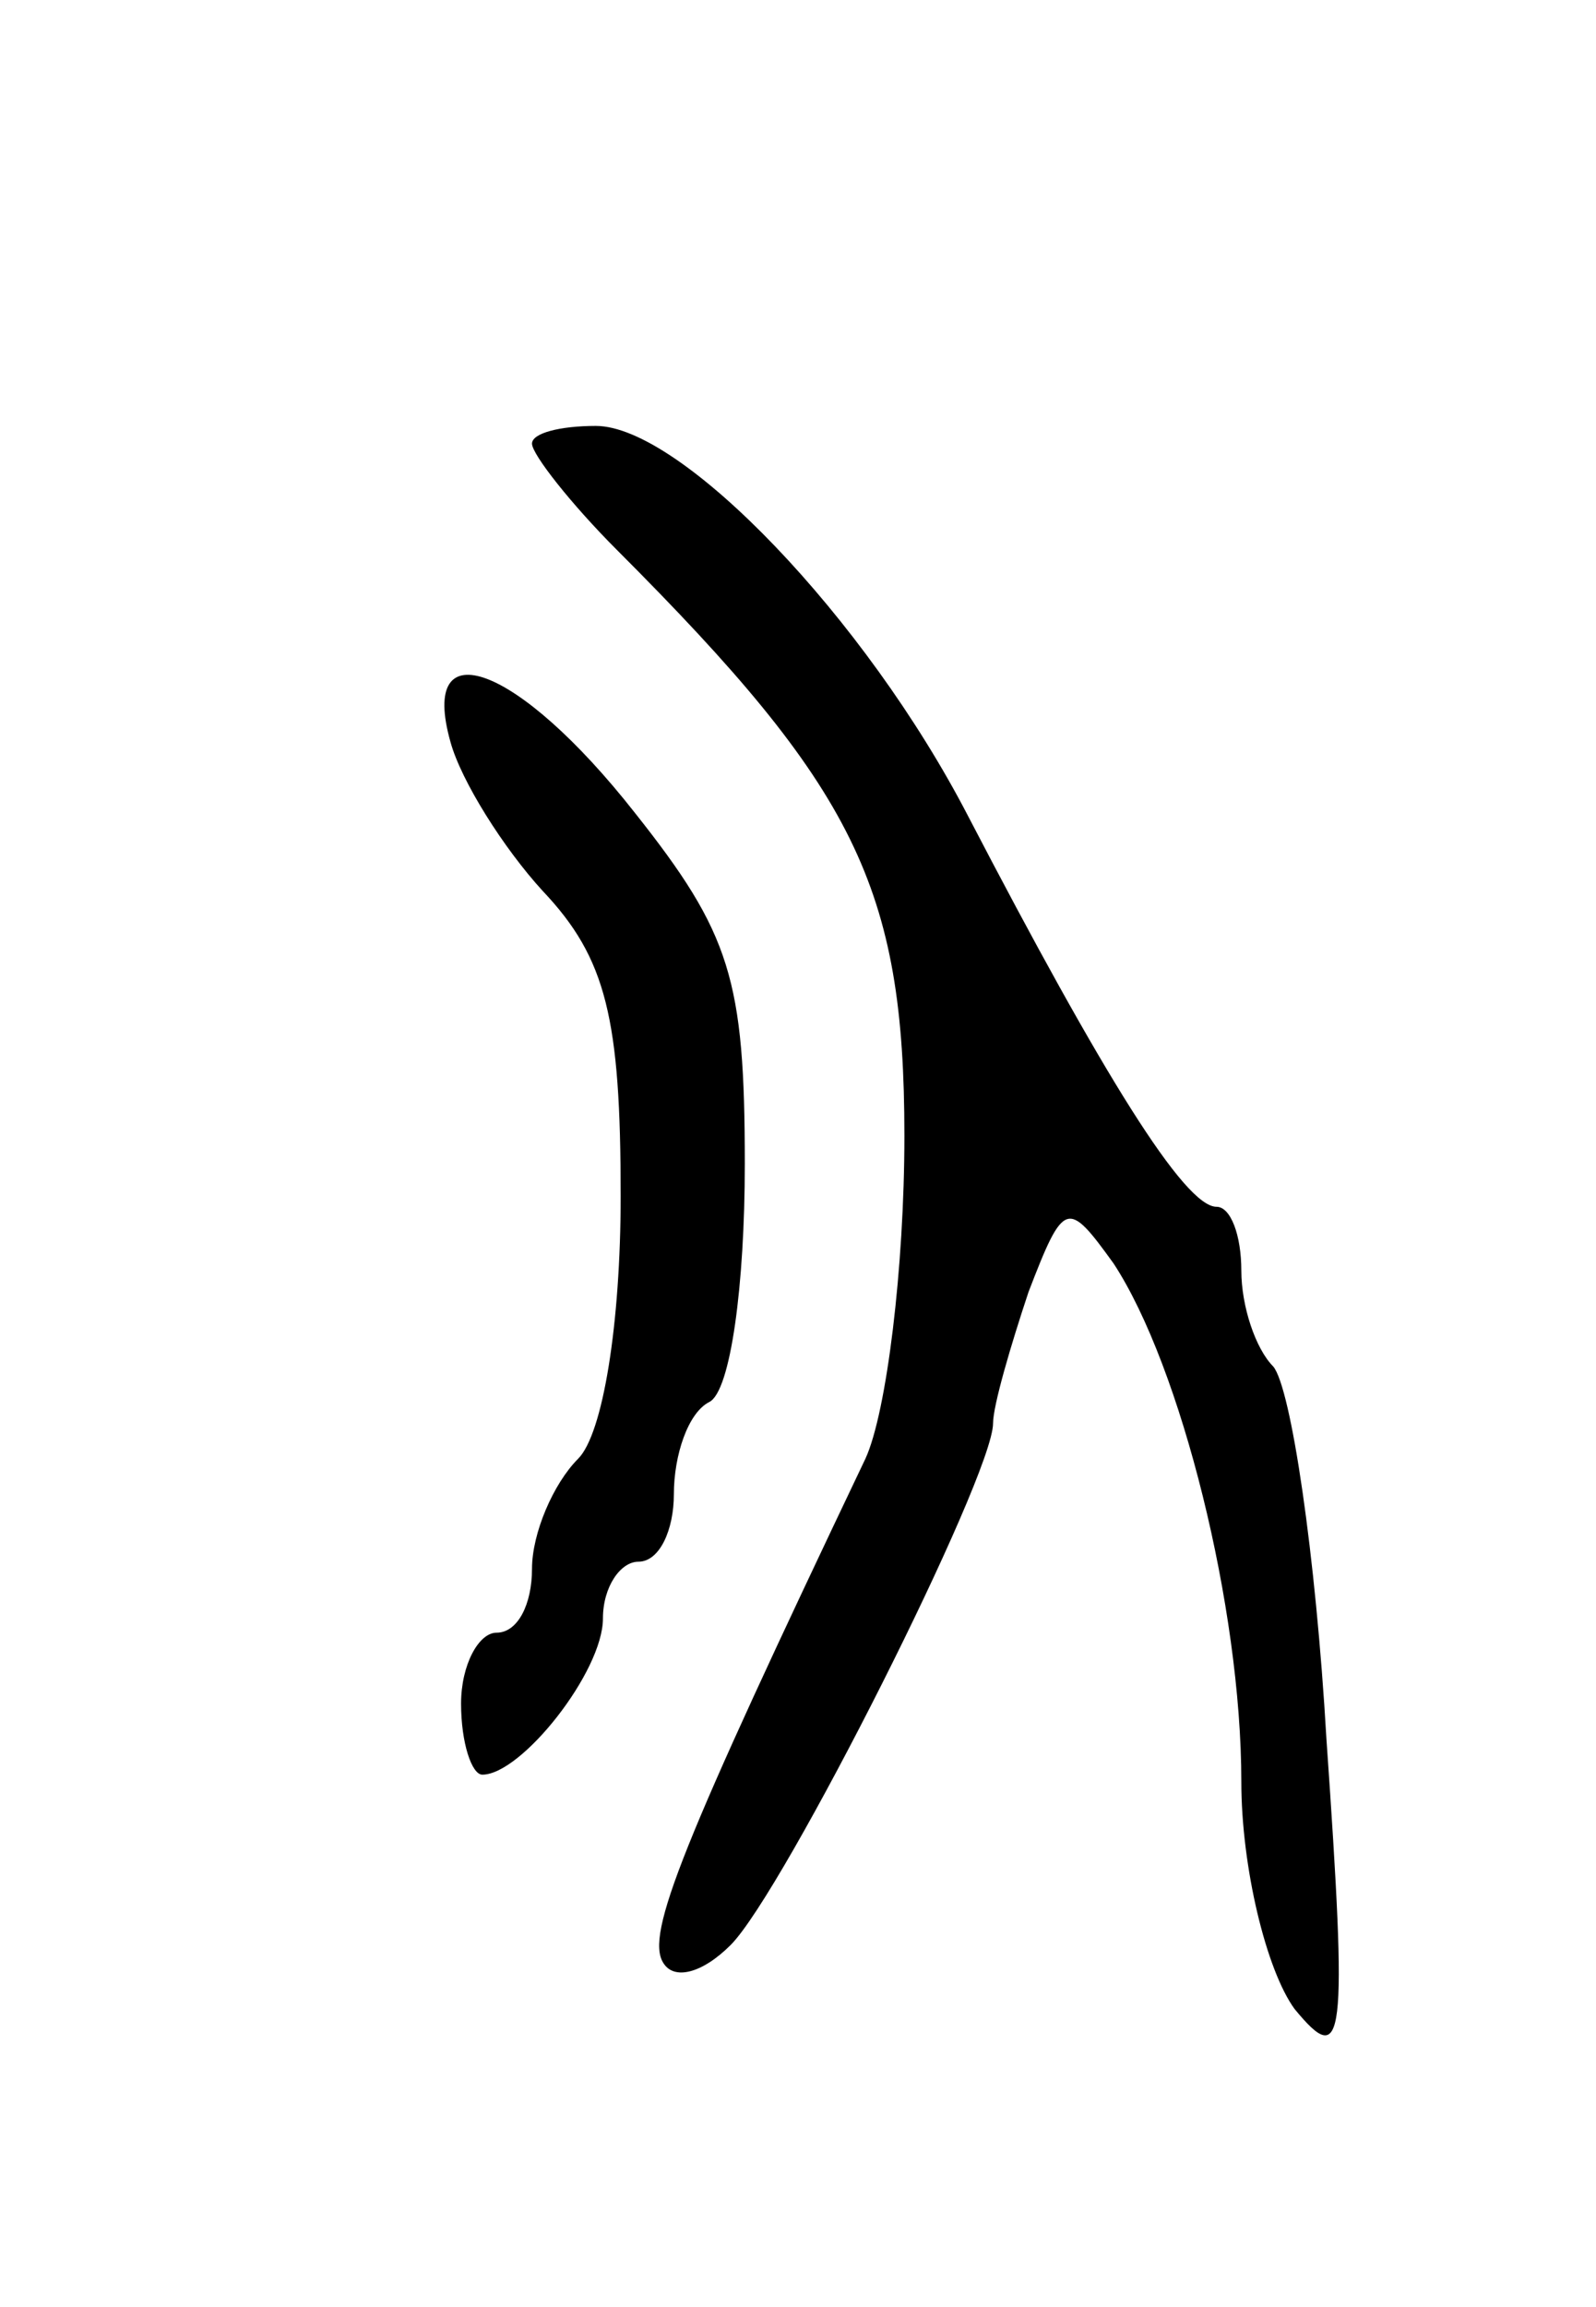 <svg version="1.0" xmlns="http://www.w3.org/2000/svg"
 width="45pt" height="65pt" viewBox="0 0 45 65"
 preserveAspectRatio="xMidYMid meet">
<g transform="translate(0,65) scale(0.1,-0.1)"
fill="#000000" stroke="none">
<path d="M150 525 c0 -3 11 -17 24 -30 67 -67 81 -95 81 -165 0 -37 -5 -78
-11 -91 -52 -109 -62 -134 -57 -142 3 -5 11 -3 19 5 15 15 74 132 74 147 0 5
5 22 10 37 10 26 11 26 24 8 19 -29 36 -97 36 -146 0 -24 7 -53 15 -64 14 -17
15 -10 9 76 -3 52 -10 99 -15 105 -5 5 -9 17 -9 27 0 10 -3 18 -7 18 -9 0 -32
37 -70 110 -29 56 -81 110 -105 110 -10 0 -18 -2 -18 -5z"/>
<path d="M127 441 c3 -11 15 -30 26 -42 18 -19 22 -36 22 -86 0 -36 -5 -67
-12 -74 -7 -7 -13 -21 -13 -31 0 -10 -4 -18 -10 -18 -5 0 -10 -9 -10 -20 0
-11 3 -20 6 -20 11 0 34 29 34 44 0 9 5 16 10 16 6 0 10 9 10 19 0 11 4 23 10
26 6 3 10 33 10 67 0 52 -4 65 -31 99 -33 42 -61 52 -52 20z"/>
</g>
</svg>
